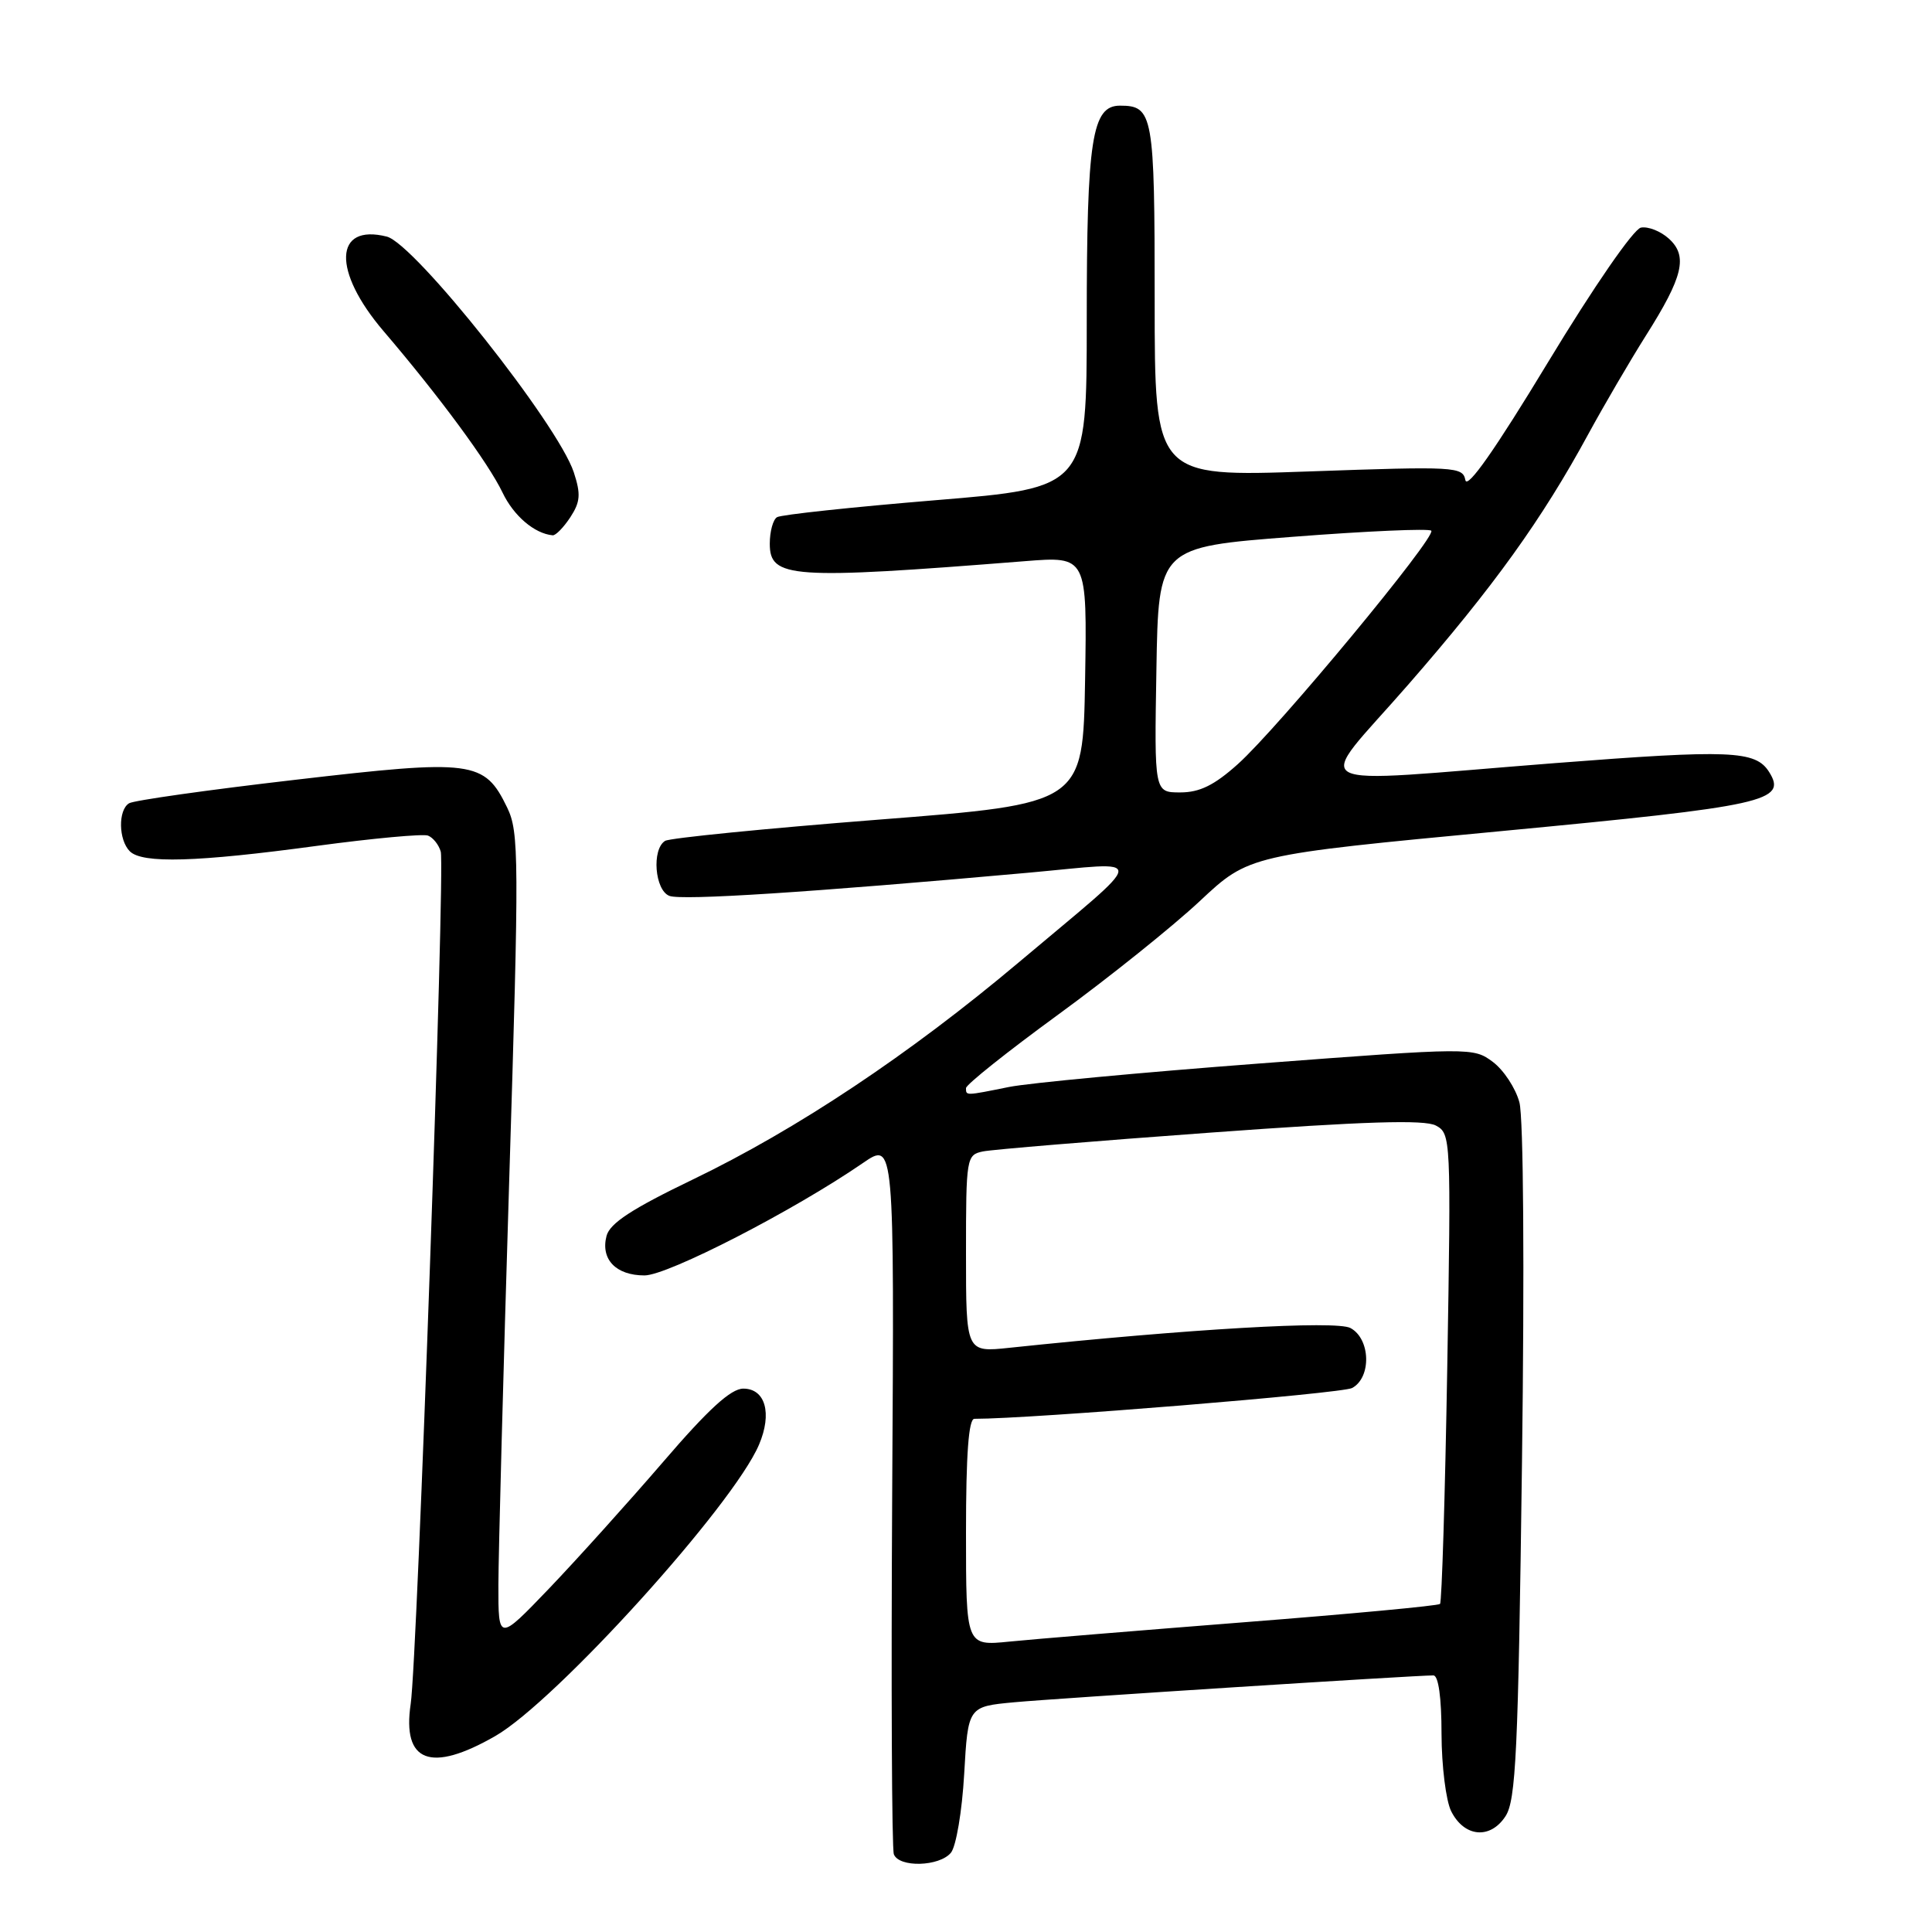 <?xml version="1.0" encoding="UTF-8" standalone="no"?>
<!DOCTYPE svg PUBLIC "-//W3C//DTD SVG 1.1//EN" "http://www.w3.org/Graphics/SVG/1.1/DTD/svg11.dtd" >
<svg xmlns="http://www.w3.org/2000/svg" xmlns:xlink="http://www.w3.org/1999/xlink" version="1.1" viewBox="0 0 256 256">
 <g >
 <path fill="currentColor"
d=" M 126.00 245.50 C 126.69 244.67 127.48 239.98 127.76 235.06 C 128.27 226.13 128.27 226.13 134.38 225.56 C 139.96 225.04 187.42 222.00 189.93 222.00 C 190.60 222.00 191.01 224.93 191.01 229.75 C 191.02 234.01 191.60 238.62 192.29 240.00 C 194.02 243.44 197.46 243.76 199.48 240.67 C 200.87 238.55 201.17 232.26 201.67 193.86 C 202.01 167.94 201.87 148.08 201.33 146.07 C 200.83 144.19 199.24 141.78 197.81 140.71 C 195.24 138.79 194.95 138.79 166.86 140.92 C 151.26 142.10 136.34 143.50 133.70 144.03 C 127.90 145.20 128.00 145.20 128.00 144.18 C 128.00 143.72 133.50 139.34 140.23 134.43 C 146.96 129.52 155.40 122.75 158.98 119.40 C 165.50 113.29 165.50 113.29 198.99 110.12 C 233.99 106.80 236.86 106.17 234.41 102.28 C 232.61 99.44 229.28 99.31 206.00 101.12 C 171.62 103.80 174.06 105.11 186.57 90.75 C 197.93 77.72 204.32 68.83 210.47 57.50 C 212.57 53.65 215.99 47.80 218.07 44.50 C 223.04 36.65 223.68 33.93 221.13 31.62 C 220.04 30.63 218.38 29.98 217.43 30.16 C 216.45 30.36 211.19 37.97 205.12 48.00 C 198.15 59.52 194.41 64.86 194.17 63.62 C 193.82 61.83 192.88 61.78 173.40 62.47 C 153.00 63.19 153.00 63.19 153.00 39.80 C 153.00 15.13 152.80 14.00 148.40 14.00 C 144.69 14.00 144.00 18.43 144.00 42.46 C 144.00 64.63 144.00 64.63 123.96 66.28 C 112.94 67.19 103.49 68.20 102.96 68.53 C 102.43 68.85 102.00 70.43 102.00 72.04 C 102.00 76.63 104.73 76.82 135.78 74.36 C 144.05 73.70 144.05 73.70 143.78 90.10 C 143.50 106.50 143.50 106.50 116.38 108.61 C 101.46 109.78 88.75 111.04 88.13 111.42 C 86.33 112.53 86.76 117.97 88.70 118.71 C 90.33 119.34 107.39 118.24 136.27 115.64 C 152.30 114.20 152.45 112.81 135.00 127.51 C 120.50 139.72 105.54 149.68 91.74 156.32 C 83.73 160.18 80.82 162.08 80.37 163.76 C 79.56 166.86 81.61 169.00 85.40 169.00 C 88.48 169.00 105.20 160.40 114.35 154.10 C 118.50 151.25 118.50 151.25 118.22 197.83 C 118.07 223.44 118.17 244.99 118.44 245.70 C 119.12 247.49 124.47 247.34 126.00 245.50 Z  M 65.62 230.04 C 73.64 225.44 97.19 199.43 100.58 191.41 C 102.34 187.27 101.41 184.00 98.49 184.00 C 96.85 184.00 93.87 186.72 87.86 193.72 C 83.26 199.06 76.47 206.60 72.77 210.47 C 66.03 217.50 66.03 217.50 66.04 210.00 C 66.05 205.88 66.69 181.80 67.47 156.50 C 68.80 113.57 68.78 110.27 67.20 107.00 C 64.18 100.78 62.69 100.58 39.10 103.33 C 27.61 104.66 17.70 106.06 17.10 106.44 C 15.63 107.34 15.70 111.30 17.20 112.80 C 18.85 114.45 26.06 114.24 42.00 112.08 C 49.42 111.08 56.05 110.47 56.71 110.72 C 57.38 110.98 58.14 111.93 58.40 112.84 C 59.00 114.90 55.30 219.89 54.42 225.77 C 53.27 233.51 57.05 234.96 65.62 230.04 Z  M 75.57 68.54 C 76.90 66.50 76.98 65.48 76.03 62.58 C 73.92 56.20 54.94 32.27 51.25 31.35 C 44.25 29.59 44.02 35.91 50.81 43.86 C 58.26 52.58 64.72 61.36 66.59 65.27 C 68.06 68.35 70.82 70.71 73.23 70.93 C 73.63 70.97 74.68 69.89 75.57 68.54 Z  M 128.00 203.05 C 128.00 192.70 128.35 188.00 129.11 188.00 C 136.75 188.00 177.78 184.65 179.16 183.92 C 181.75 182.53 181.61 177.40 178.94 175.97 C 177.05 174.95 157.49 176.09 133.75 178.59 C 128.00 179.20 128.00 179.20 128.00 166.12 C 128.00 153.36 128.06 153.03 130.25 152.57 C 131.49 152.32 145.04 151.19 160.36 150.08 C 180.88 148.58 188.76 148.34 190.26 149.14 C 192.25 150.20 192.28 150.81 191.77 181.16 C 191.48 198.17 191.05 212.28 190.81 212.53 C 190.57 212.77 178.92 213.86 164.93 214.95 C 150.95 216.05 136.91 217.20 133.75 217.52 C 128.00 218.10 128.00 218.10 128.00 203.05 Z  M 153.23 88.75 C 153.50 72.50 153.50 72.50 171.29 71.13 C 181.08 70.37 189.34 70.01 189.65 70.32 C 190.40 71.07 169.34 96.49 164.02 101.25 C 160.90 104.05 158.96 105.00 156.39 105.00 C 152.95 105.00 152.95 105.00 153.23 88.75 Z "/>
</g>
</svg>